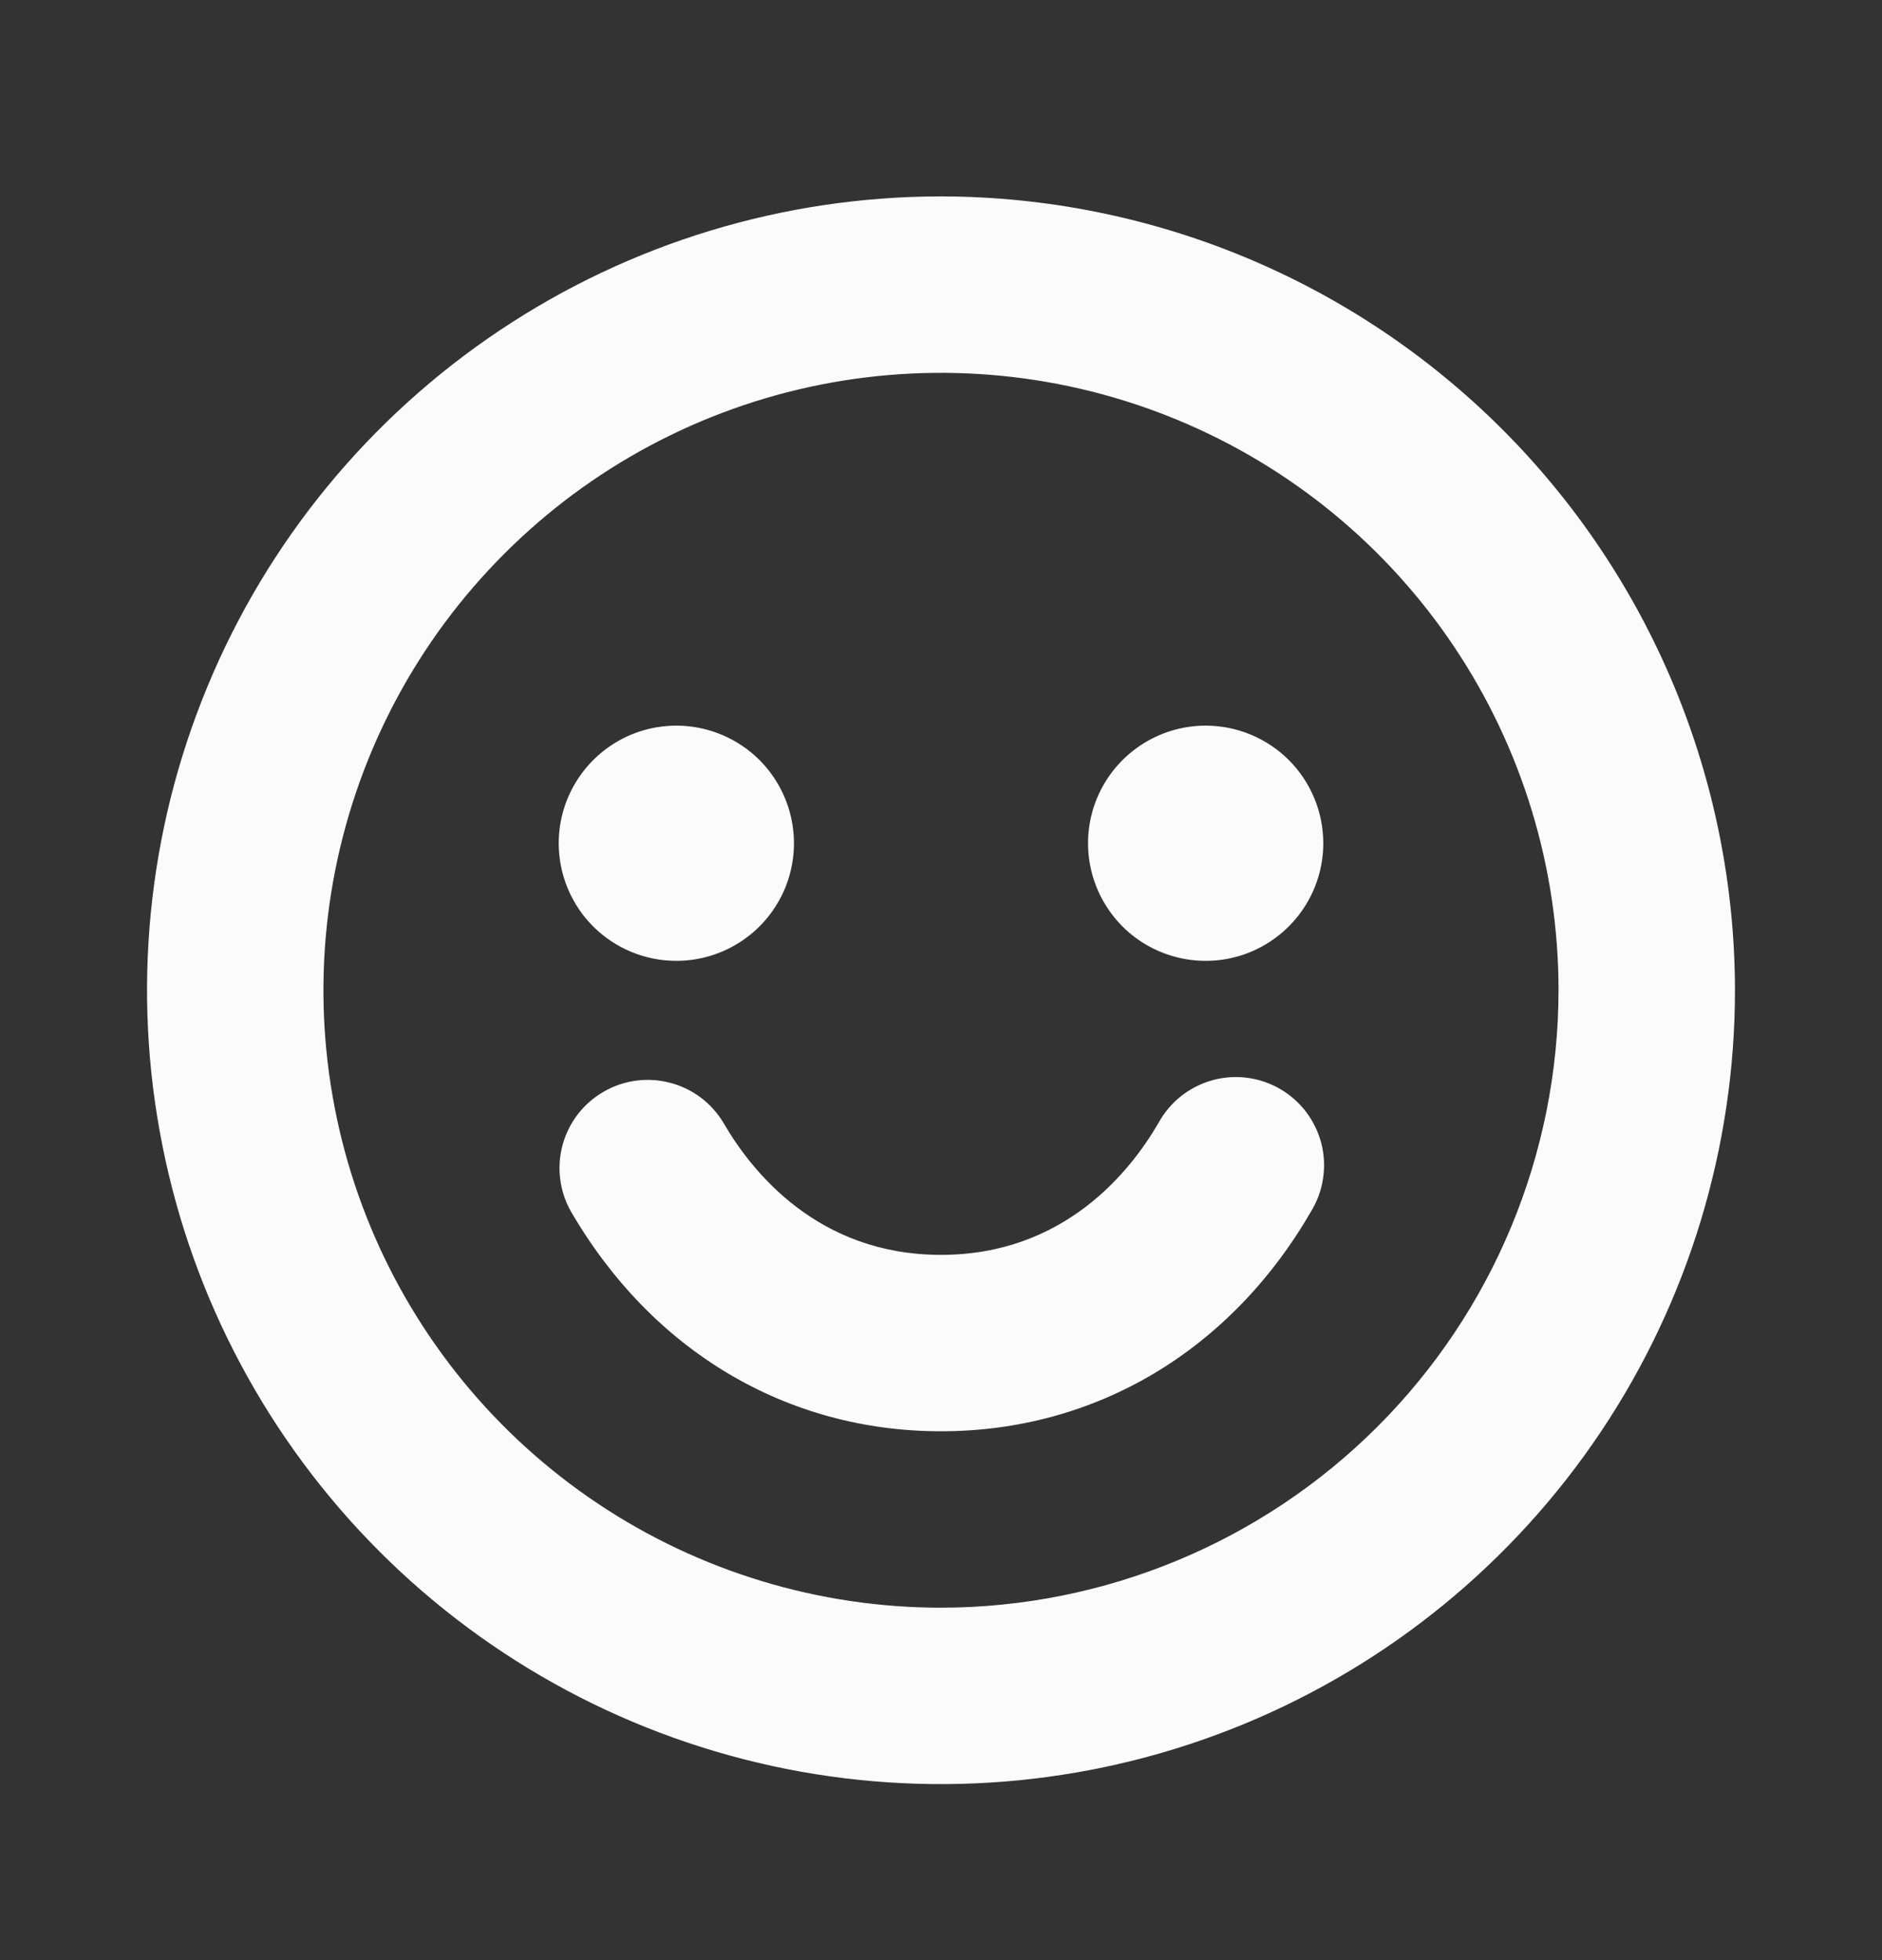 <svg width="24" height="25" viewBox="0 0 24 25" fill="none" xmlns="http://www.w3.org/2000/svg">
<rect x="0" y="0" width="24" height="25" fill="#333333" stroke="none"/>
<path d="M16.724 15.443C15.693 17.23 13.969 18.255 12 18.255C10.031 18.255 8.31 17.23 7.276 15.443C7.133 15.185 7.097 14.881 7.176 14.597C7.255 14.313 7.442 14.071 7.698 13.924C7.953 13.776 8.256 13.735 8.541 13.809C8.827 13.882 9.072 14.065 9.224 14.318C9.589 14.949 10.434 16.005 12 16.005C13.566 16.005 14.411 14.948 14.776 14.318C14.848 14.187 14.946 14.072 15.063 13.979C15.181 13.887 15.315 13.818 15.459 13.778C15.603 13.738 15.754 13.727 15.902 13.746C16.05 13.765 16.193 13.813 16.323 13.888C16.452 13.963 16.566 14.063 16.656 14.182C16.746 14.301 16.812 14.437 16.85 14.581C16.887 14.726 16.895 14.877 16.873 15.025C16.852 15.172 16.801 15.315 16.724 15.443ZM22.125 12.63C22.125 14.633 21.531 16.59 20.419 18.255C19.306 19.92 17.725 21.218 15.875 21.984C14.025 22.751 11.989 22.951 10.025 22.561C8.061 22.17 6.257 21.206 4.841 19.79C3.425 18.374 2.46 16.57 2.07 14.605C1.679 12.641 1.879 10.606 2.646 8.755C3.412 6.905 4.71 5.324 6.375 4.212C8.04 3.099 9.997 2.505 12 2.505C14.684 2.508 17.258 3.576 19.156 5.474C21.054 7.372 22.122 9.946 22.125 12.63ZM19.875 12.63C19.875 11.073 19.413 9.55 18.548 8.255C17.683 6.96 16.453 5.951 15.014 5.355C13.575 4.759 11.991 4.603 10.464 4.906C8.936 5.21 7.533 5.96 6.432 7.062C5.33 8.163 4.58 9.566 4.276 11.094C3.972 12.621 4.128 14.205 4.724 15.644C5.32 17.083 6.33 18.313 7.625 19.178C8.92 20.043 10.443 20.505 12 20.505C14.088 20.503 16.09 19.672 17.566 18.196C19.042 16.72 19.873 14.718 19.875 12.63ZM8.625 12.255C8.922 12.255 9.212 12.167 9.458 12.002C9.705 11.838 9.897 11.603 10.011 11.329C10.124 11.055 10.154 10.754 10.096 10.463C10.038 10.171 9.895 9.904 9.686 9.694C9.476 9.485 9.209 9.342 8.918 9.284C8.627 9.226 8.325 9.256 8.051 9.369C7.777 9.483 7.543 9.675 7.378 9.922C7.213 10.168 7.125 10.459 7.125 10.755C7.125 11.153 7.283 11.534 7.564 11.816C7.846 12.097 8.227 12.255 8.625 12.255ZM15.375 9.255C15.078 9.255 14.788 9.343 14.542 9.508C14.295 9.673 14.103 9.907 13.989 10.181C13.876 10.455 13.846 10.757 13.904 11.048C13.962 11.339 14.105 11.606 14.314 11.816C14.524 12.026 14.791 12.168 15.082 12.226C15.373 12.284 15.675 12.255 15.949 12.141C16.223 12.027 16.457 11.835 16.622 11.588C16.787 11.342 16.875 11.052 16.875 10.755C16.875 10.357 16.717 9.976 16.436 9.694C16.154 9.413 15.773 9.255 15.375 9.255Z" fill="#FBFBFB"/>
</svg>
